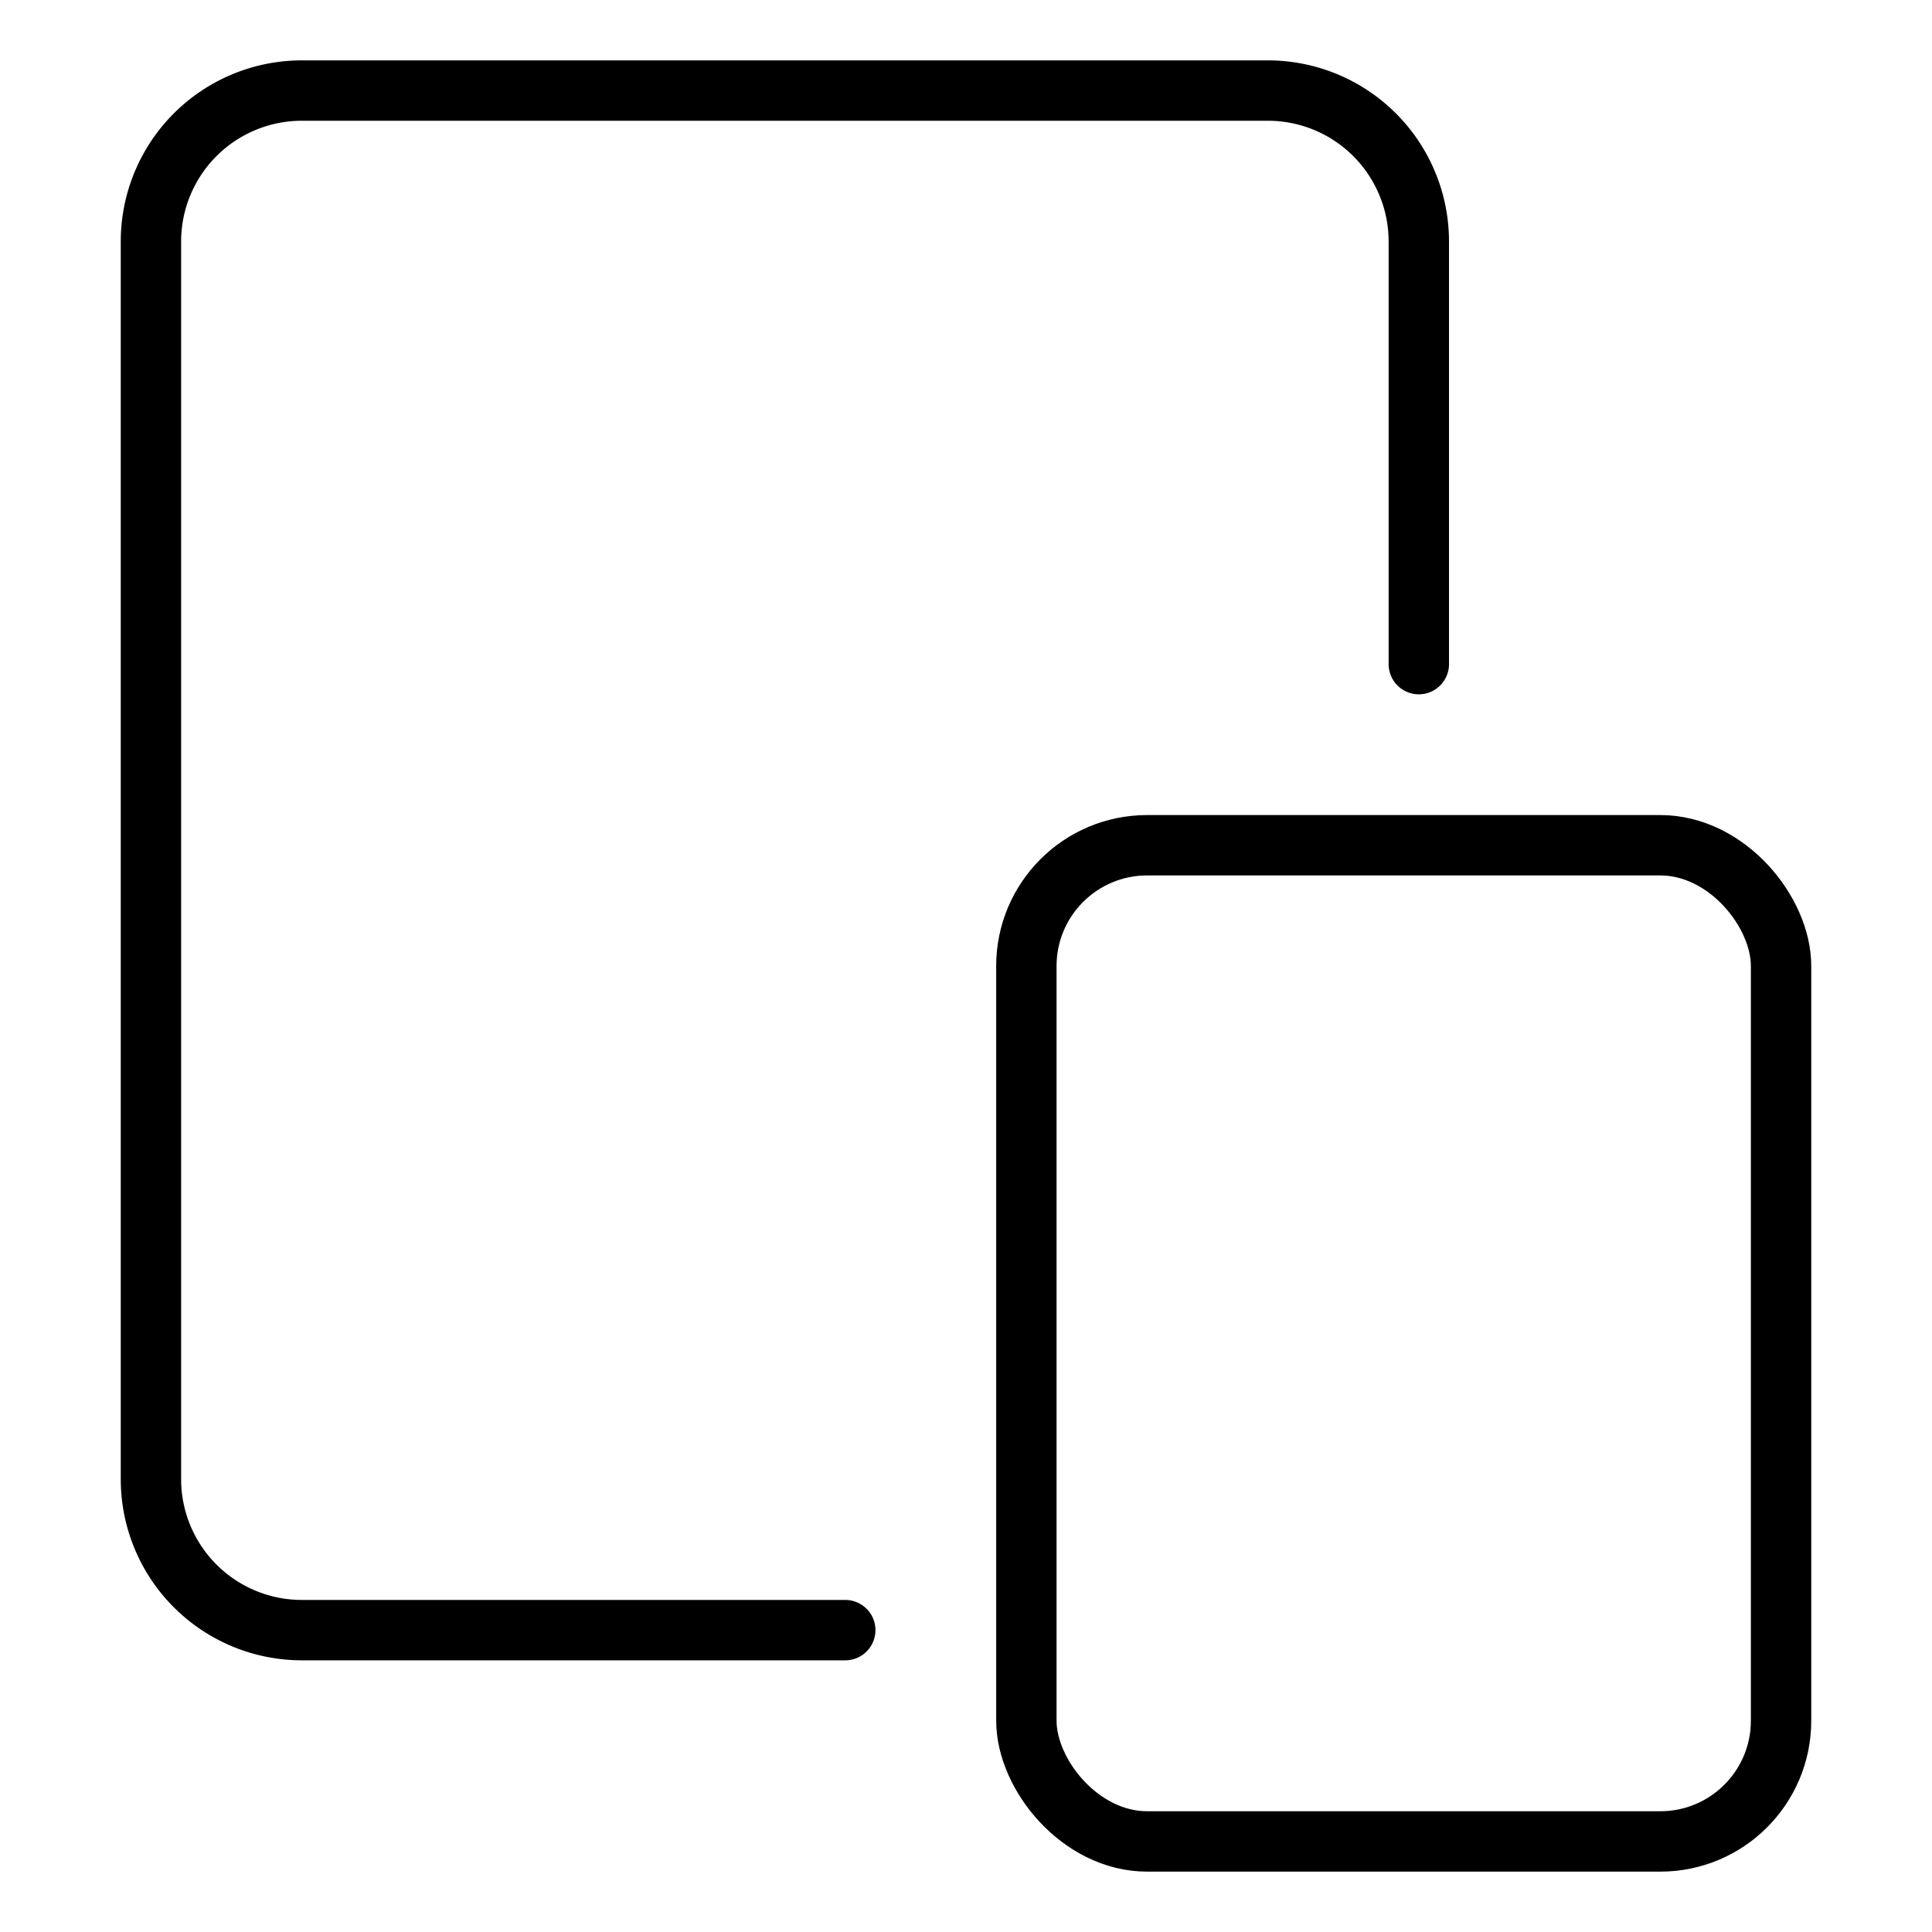 <svg xmlns="http://www.w3.org/2000/svg" viewBox="0 0 64 64" stroke="none" width="32" height="32"><title>duplicate</title><g class="nc-icon-wrapper" stroke-linecap="round" stroke-linejoin="round" stroke-width="2" stroke="currentColor"><path d="M28,54H10a5,5,0,0,1-5-5V8a5,5,0,0,1,5-5H42a5,5,0,0,1,5,5V22" fill="none" stroke="currentColor" stroke-miterlimit="10"/><rect data-color="color-2" x="34" y="28" width="25" height="33" rx="4" fill="none" stroke-miterlimit="10"/></g></svg>